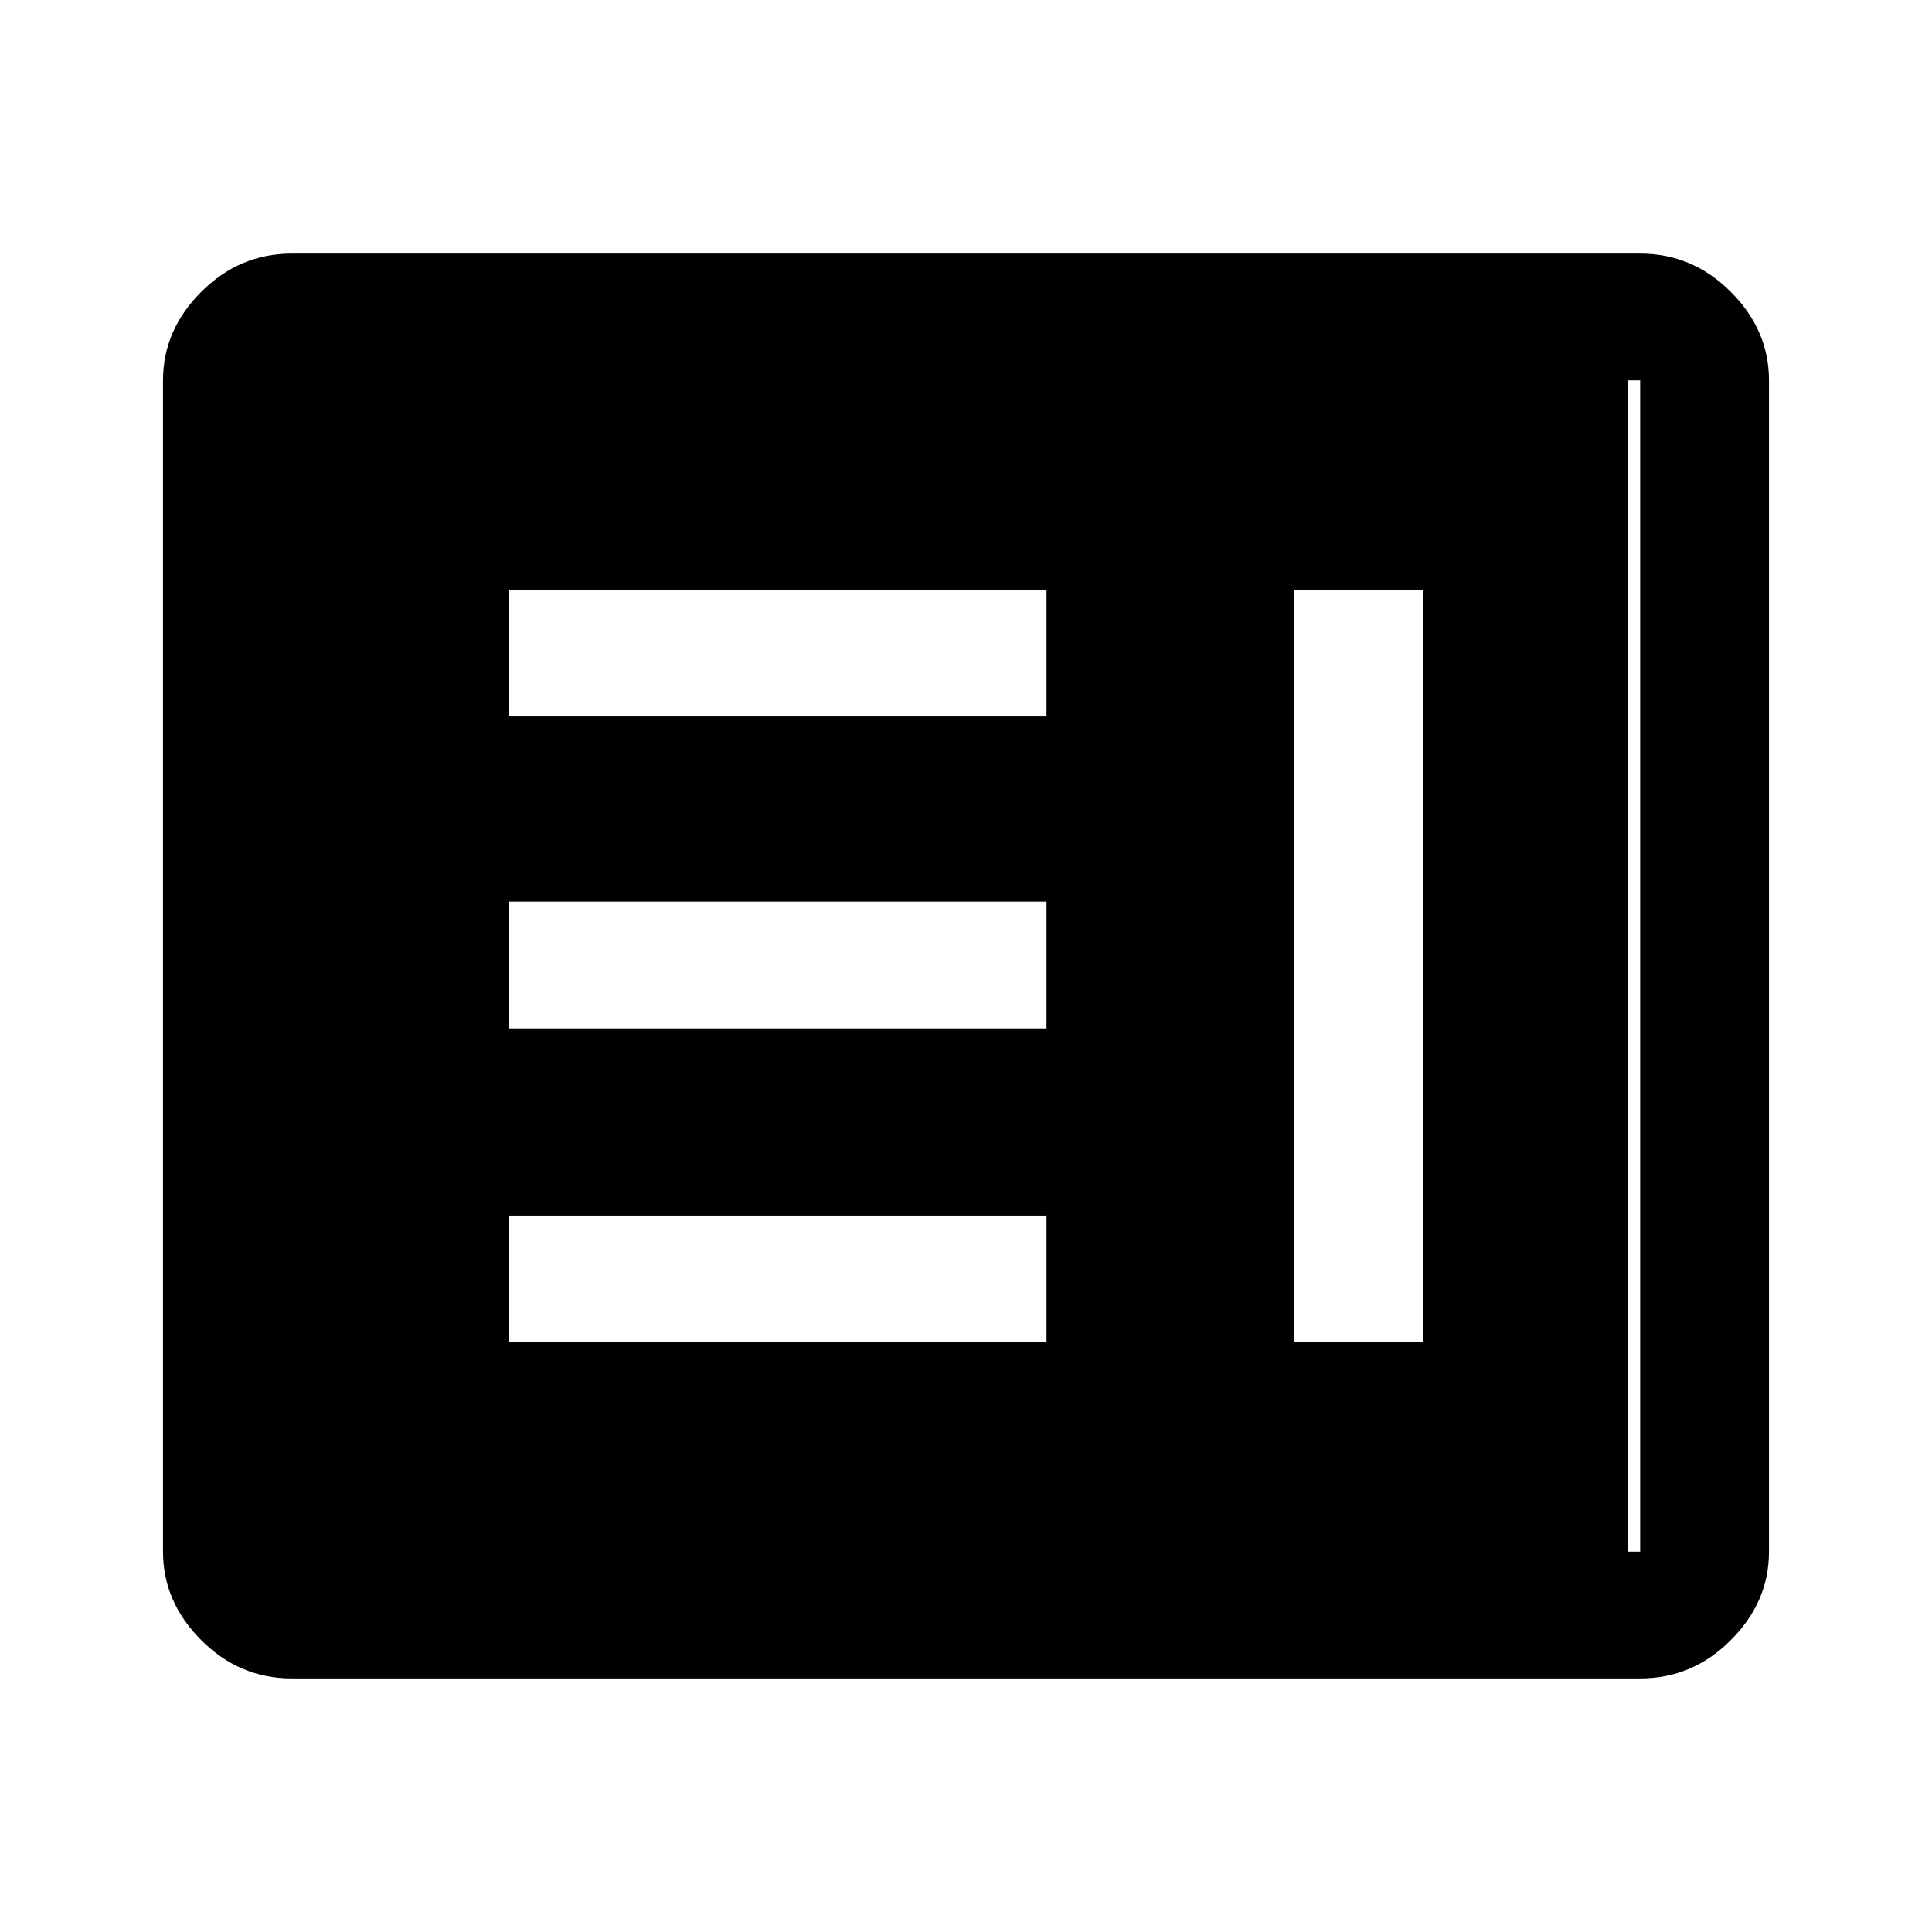 <svg xmlns="http://www.w3.org/2000/svg" height="40" width="40"><path d="M10.542 27.792h11.125v-2.625H10.542Zm16.25 0h2.666V12.208h-2.666Zm-16.25-6.5h11.125v-2.625H10.542Zm0-6.459h11.125v-2.625H10.542Zm-4.5 19.917q-1.084 0-1.875-.792-.792-.791-.792-1.833V7.875q0-1.042.792-1.833.791-.792 1.875-.792h27.916q1.084 0 1.875.792.792.791.792 1.833v24.25q0 1.042-.792 1.833-.791.792-1.875.792Zm0-2.625h27.916V7.875H6.042v24.25Zm27.666 0H6.042V7.875h27.666v24.25Z"/></svg>